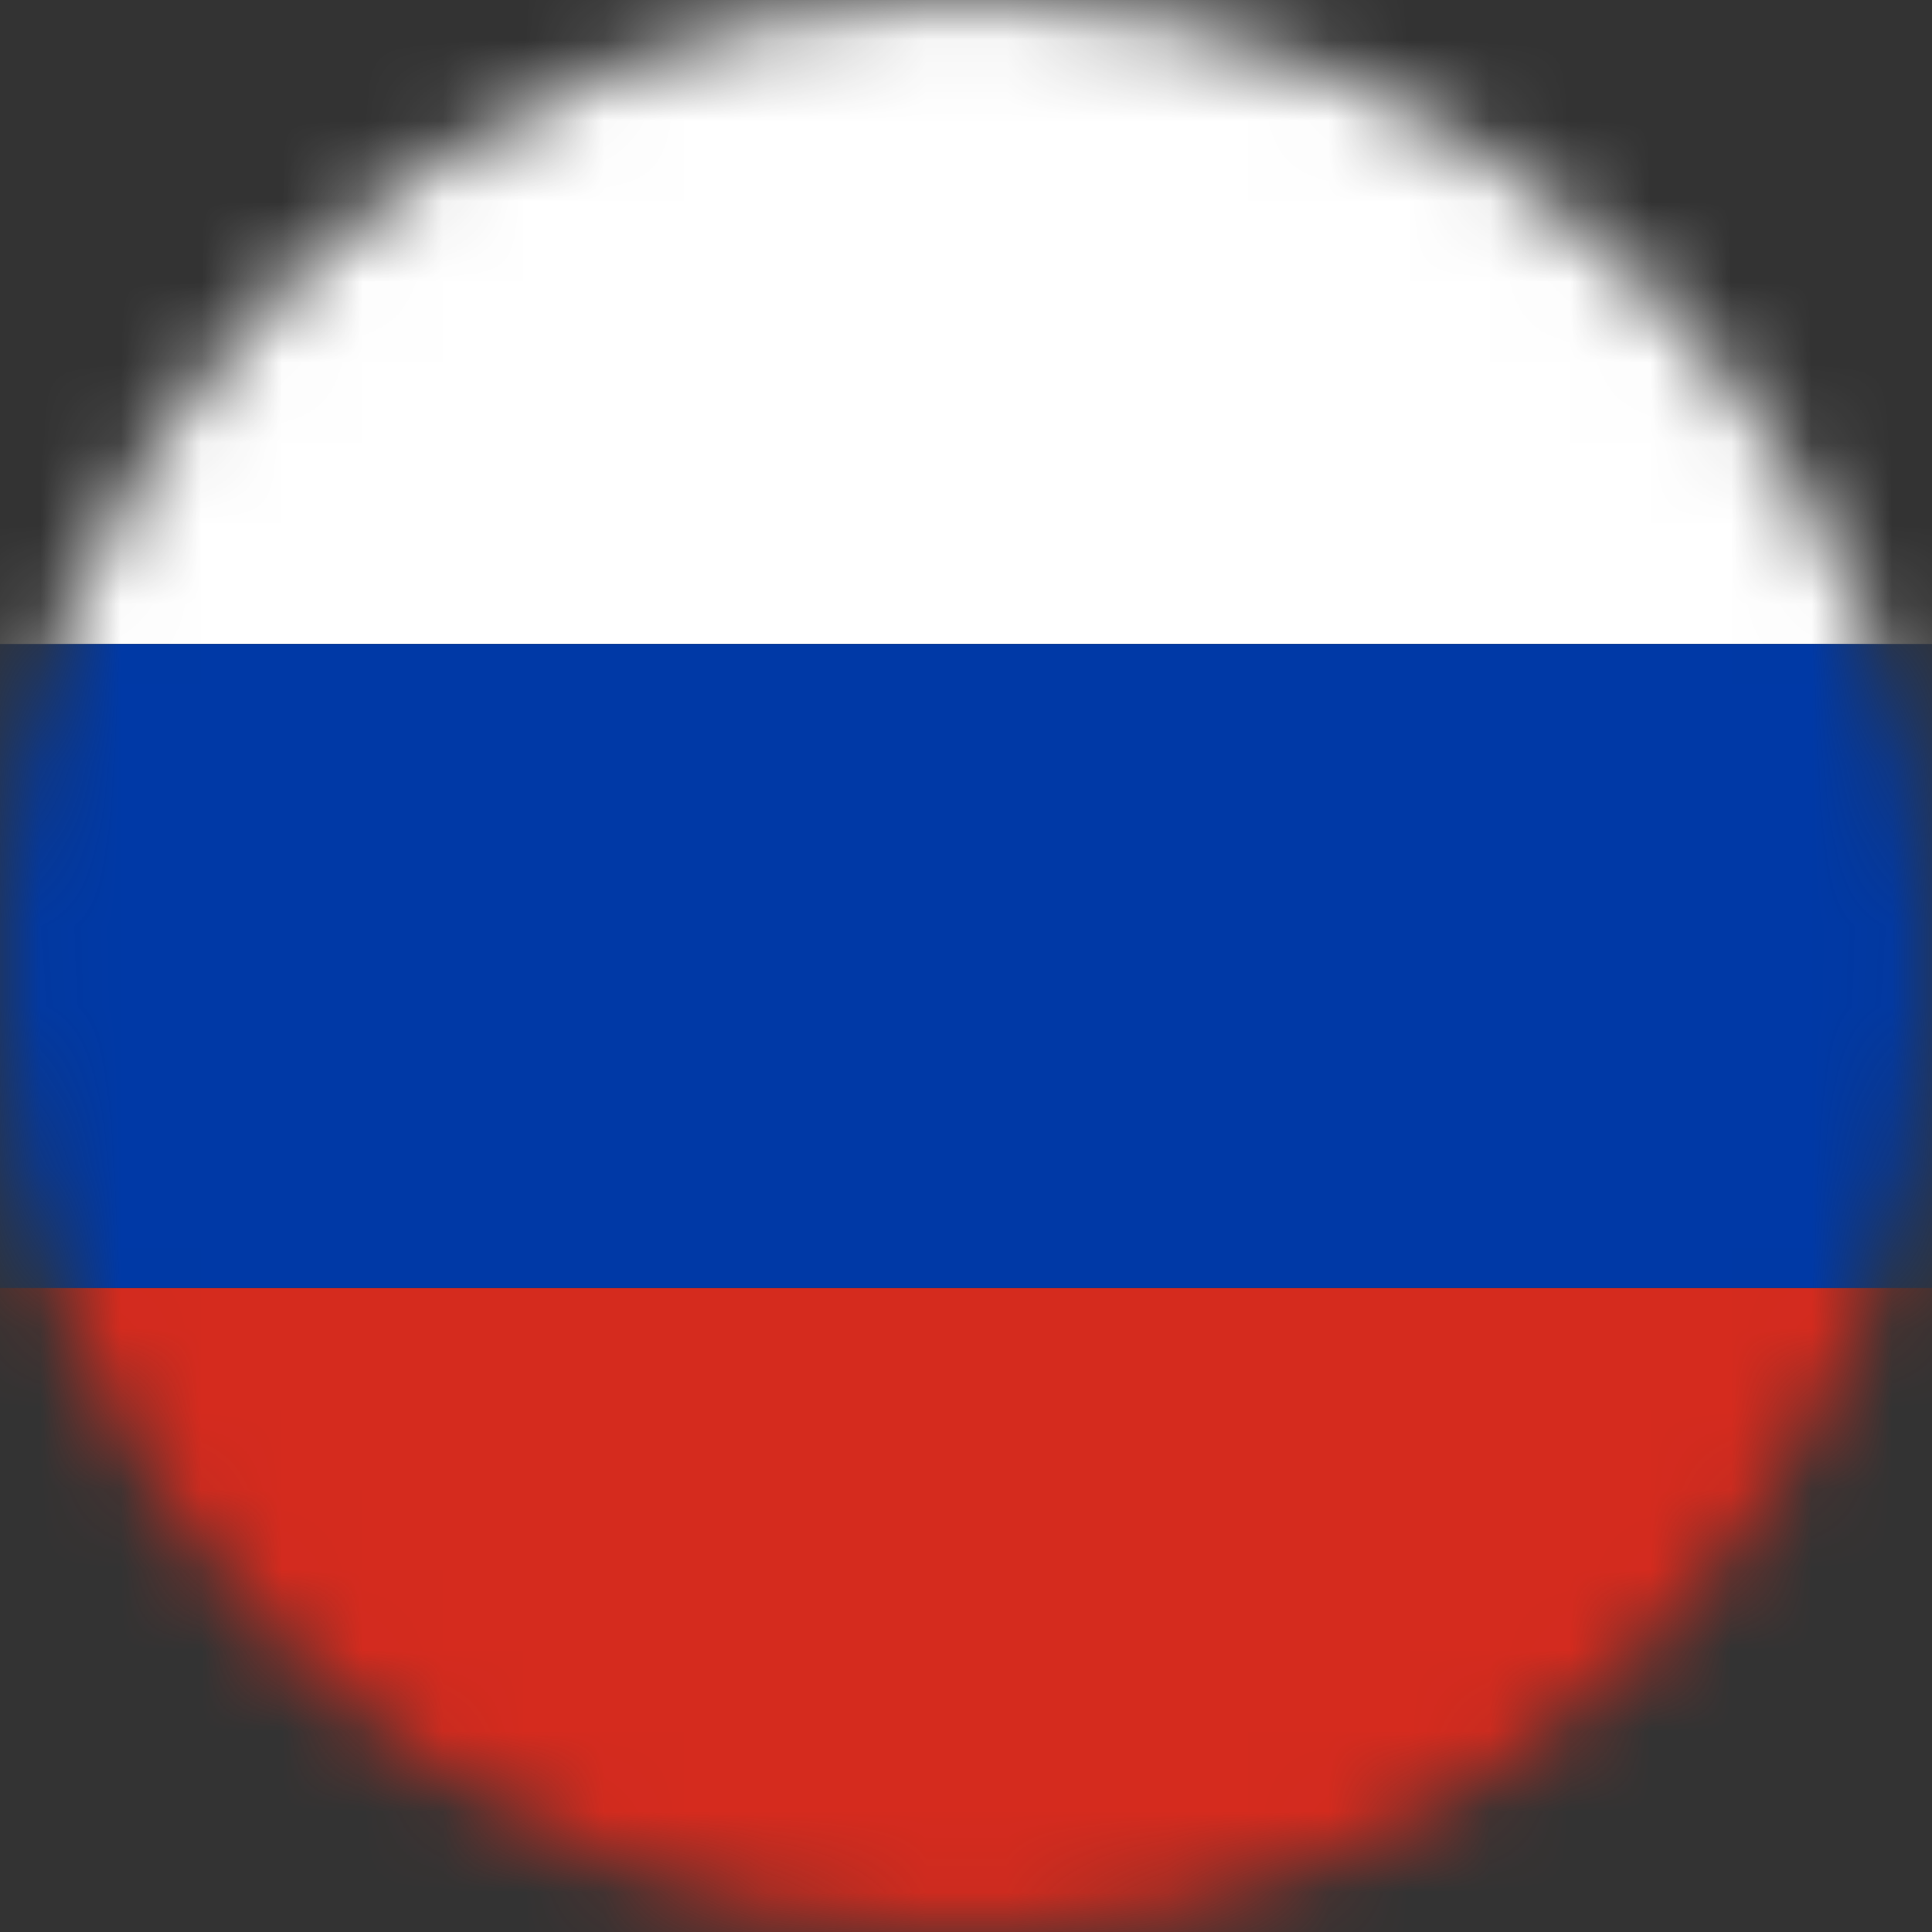 <svg width="24" height="24" viewBox="0 0 24 24" fill="none" xmlns="http://www.w3.org/2000/svg">
<rect x="0" y="0" width="24" height="24" fill="#333333" stroke="none"/>
<mask id="mask0" mask-type="alpha" maskUnits="userSpaceOnUse" x="0" y="0" width="24" height="24">
<path d="M12 0C5.432 0 0 5.436 0 12C0 18.568 5.432 24 12 24C18.564 24 24 18.568 24 12C24 5.436 18.564 0 12 0Z" fill="white"/>
</mask>
<g mask="url(#mask0)">
<rect y="16" width="24" height="8" fill="#D52B1E"/>
</g>
<mask id="mask1" mask-type="alpha" maskUnits="userSpaceOnUse" x="0" y="0" width="24" height="24">
<path d="M12 24C18.568 24 24 18.564 24 12C24 5.432 18.568 0 12 0C5.436 0 0 5.432 0 12C0 18.564 5.436 24 12 24Z" fill="white"/>
</mask>
<g mask="url(#mask1)">
<rect x="24" y="8" width="24" height="8" transform="rotate(-180 24 8)" fill="white"/>
</g>
<mask id="mask2" mask-type="alpha" maskUnits="userSpaceOnUse" x="0" y="0" width="24" height="24">
<path d="M12 0C5.432 0 0 5.436 0 12C0 18.568 5.432 24 12 24C18.564 24 24 18.568 24 12C24 5.436 18.564 0 12 0Z" fill="#0039A6"/>
</mask>
<g mask="url(#mask2)">
<rect y="8" width="24" height="8" fill="#0039A6"/>
</g>
</svg>

